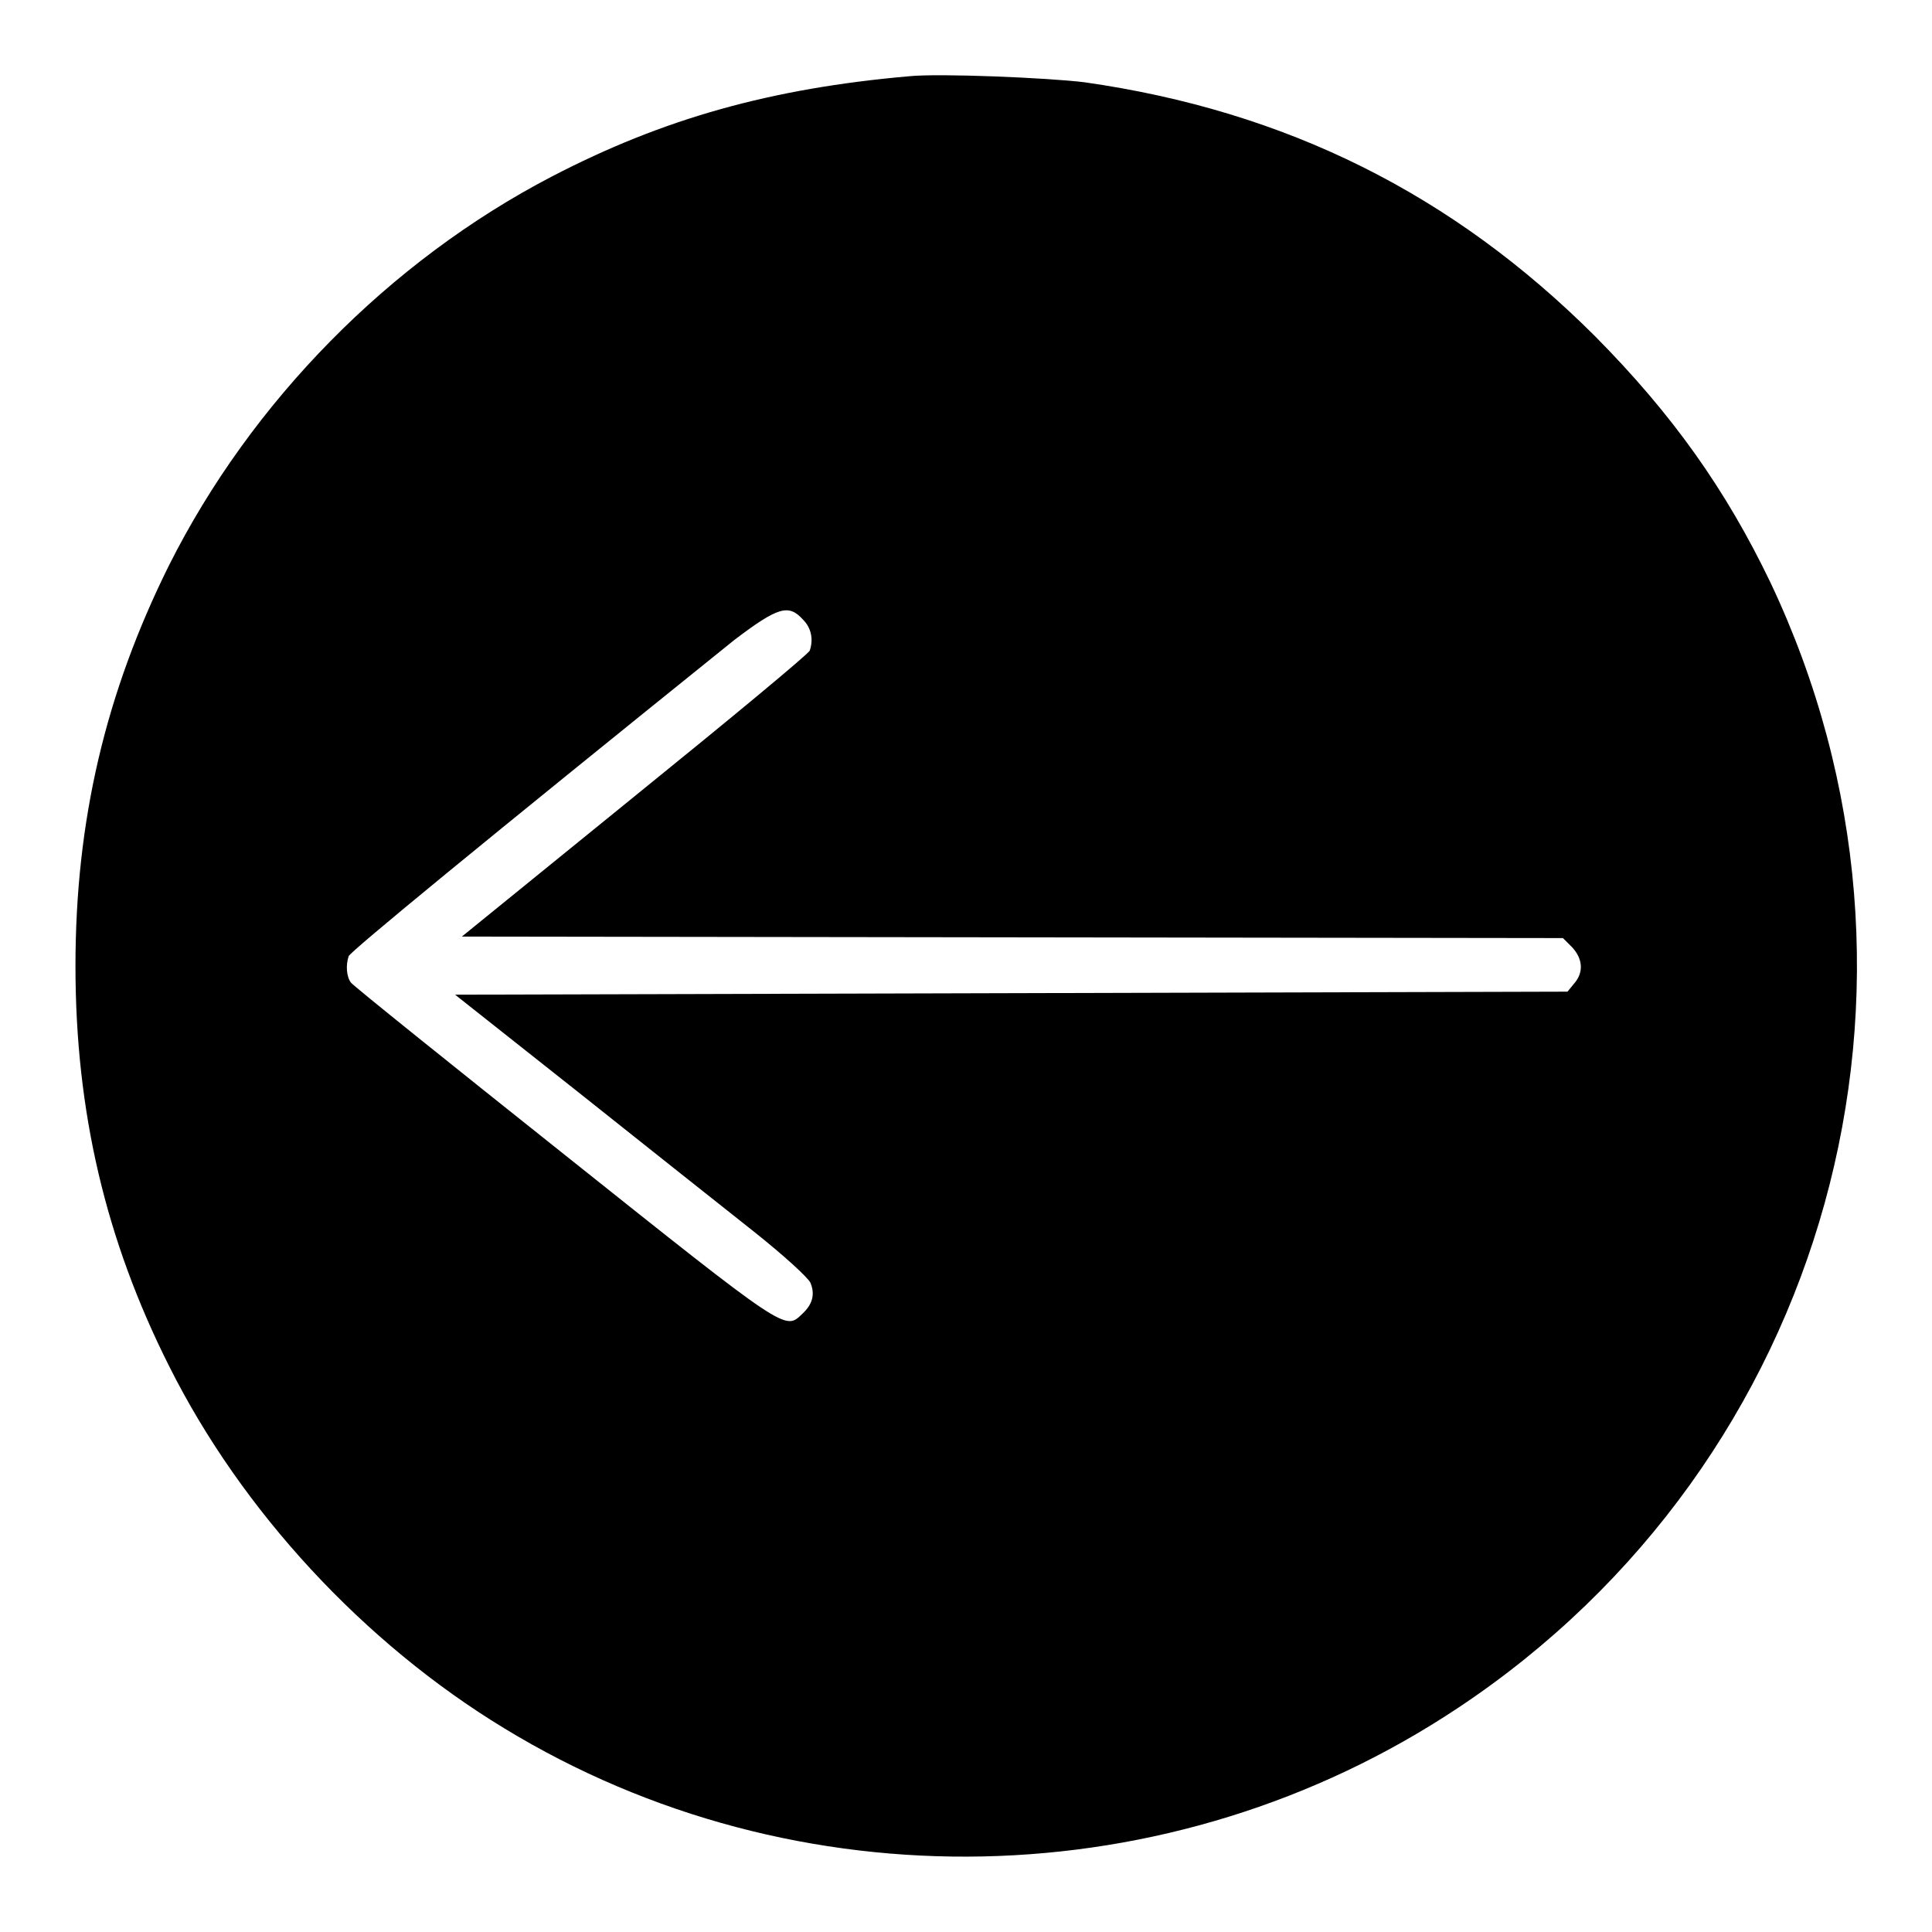 <?xml version="1.0" encoding="utf-8"?>
<!-- Svg Vector Icons : http://www.onlinewebfonts.com/icon -->
<!DOCTYPE svg PUBLIC "-//W3C//DTD SVG 1.1//EN" "http://www.w3.org/Graphics/SVG/1.1/DTD/svg11.dtd">
<svg version="1.1" xmlns="http://www.w3.org/2000/svg" xmlns:xlink="http://www.w3.org/1999/xlink" x="0px" y="0px" viewBox="0 0 256 256" enable-background="new 0 0 256 256" xml:space="preserve">
<g><g><g><path fill="#000000" d="M120.5,10.1c-18.3,1.6-32.6,5.6-47.4,13.3C51.6,34.6,33.3,53.2,22.4,74.9C14,91.8,10,108.7,10,128c0,19.3,4,36.3,12.4,53c9.6,19.2,25.8,36.7,44.4,48c38.7,23.6,88.4,22.6,126.4-2.7c49.1-32.6,66.6-95.9,41.4-149.1c-5.9-12.3-13-22.3-23.2-32.6c-18.9-18.9-41-29.9-67.7-33.7C138.8,10.3,124.5,9.7,120.5,10.1z M106.4,82.1c1.1,1.1,1.4,2.6,0.9,4.1c-0.1,0.4-10.6,9.1-23.2,19.3l-22.9,18.6l72.9,0.1l73,0.1l1.2,1.2c1.4,1.5,1.6,3.3,0.3,4.8l-0.9,1.1l-73.7,0.2l-73.7,0.2l16.3,12.9c8.9,7.1,19.4,15.4,23.3,18.5c3.9,3.1,7.2,6.1,7.5,6.8c0.6,1.5,0.3,2.8-1.1,4.1c-2.3,2.2-1.9,2.5-31.5-21.1c-15.2-12.1-27.9-22.3-28.3-22.8c-0.6-0.8-0.7-2.3-0.3-3.5c0.2-0.6,17.7-15,51.1-41.9C103.1,80.4,104.5,80,106.4,82.1z"/></g></g></g>
</svg>